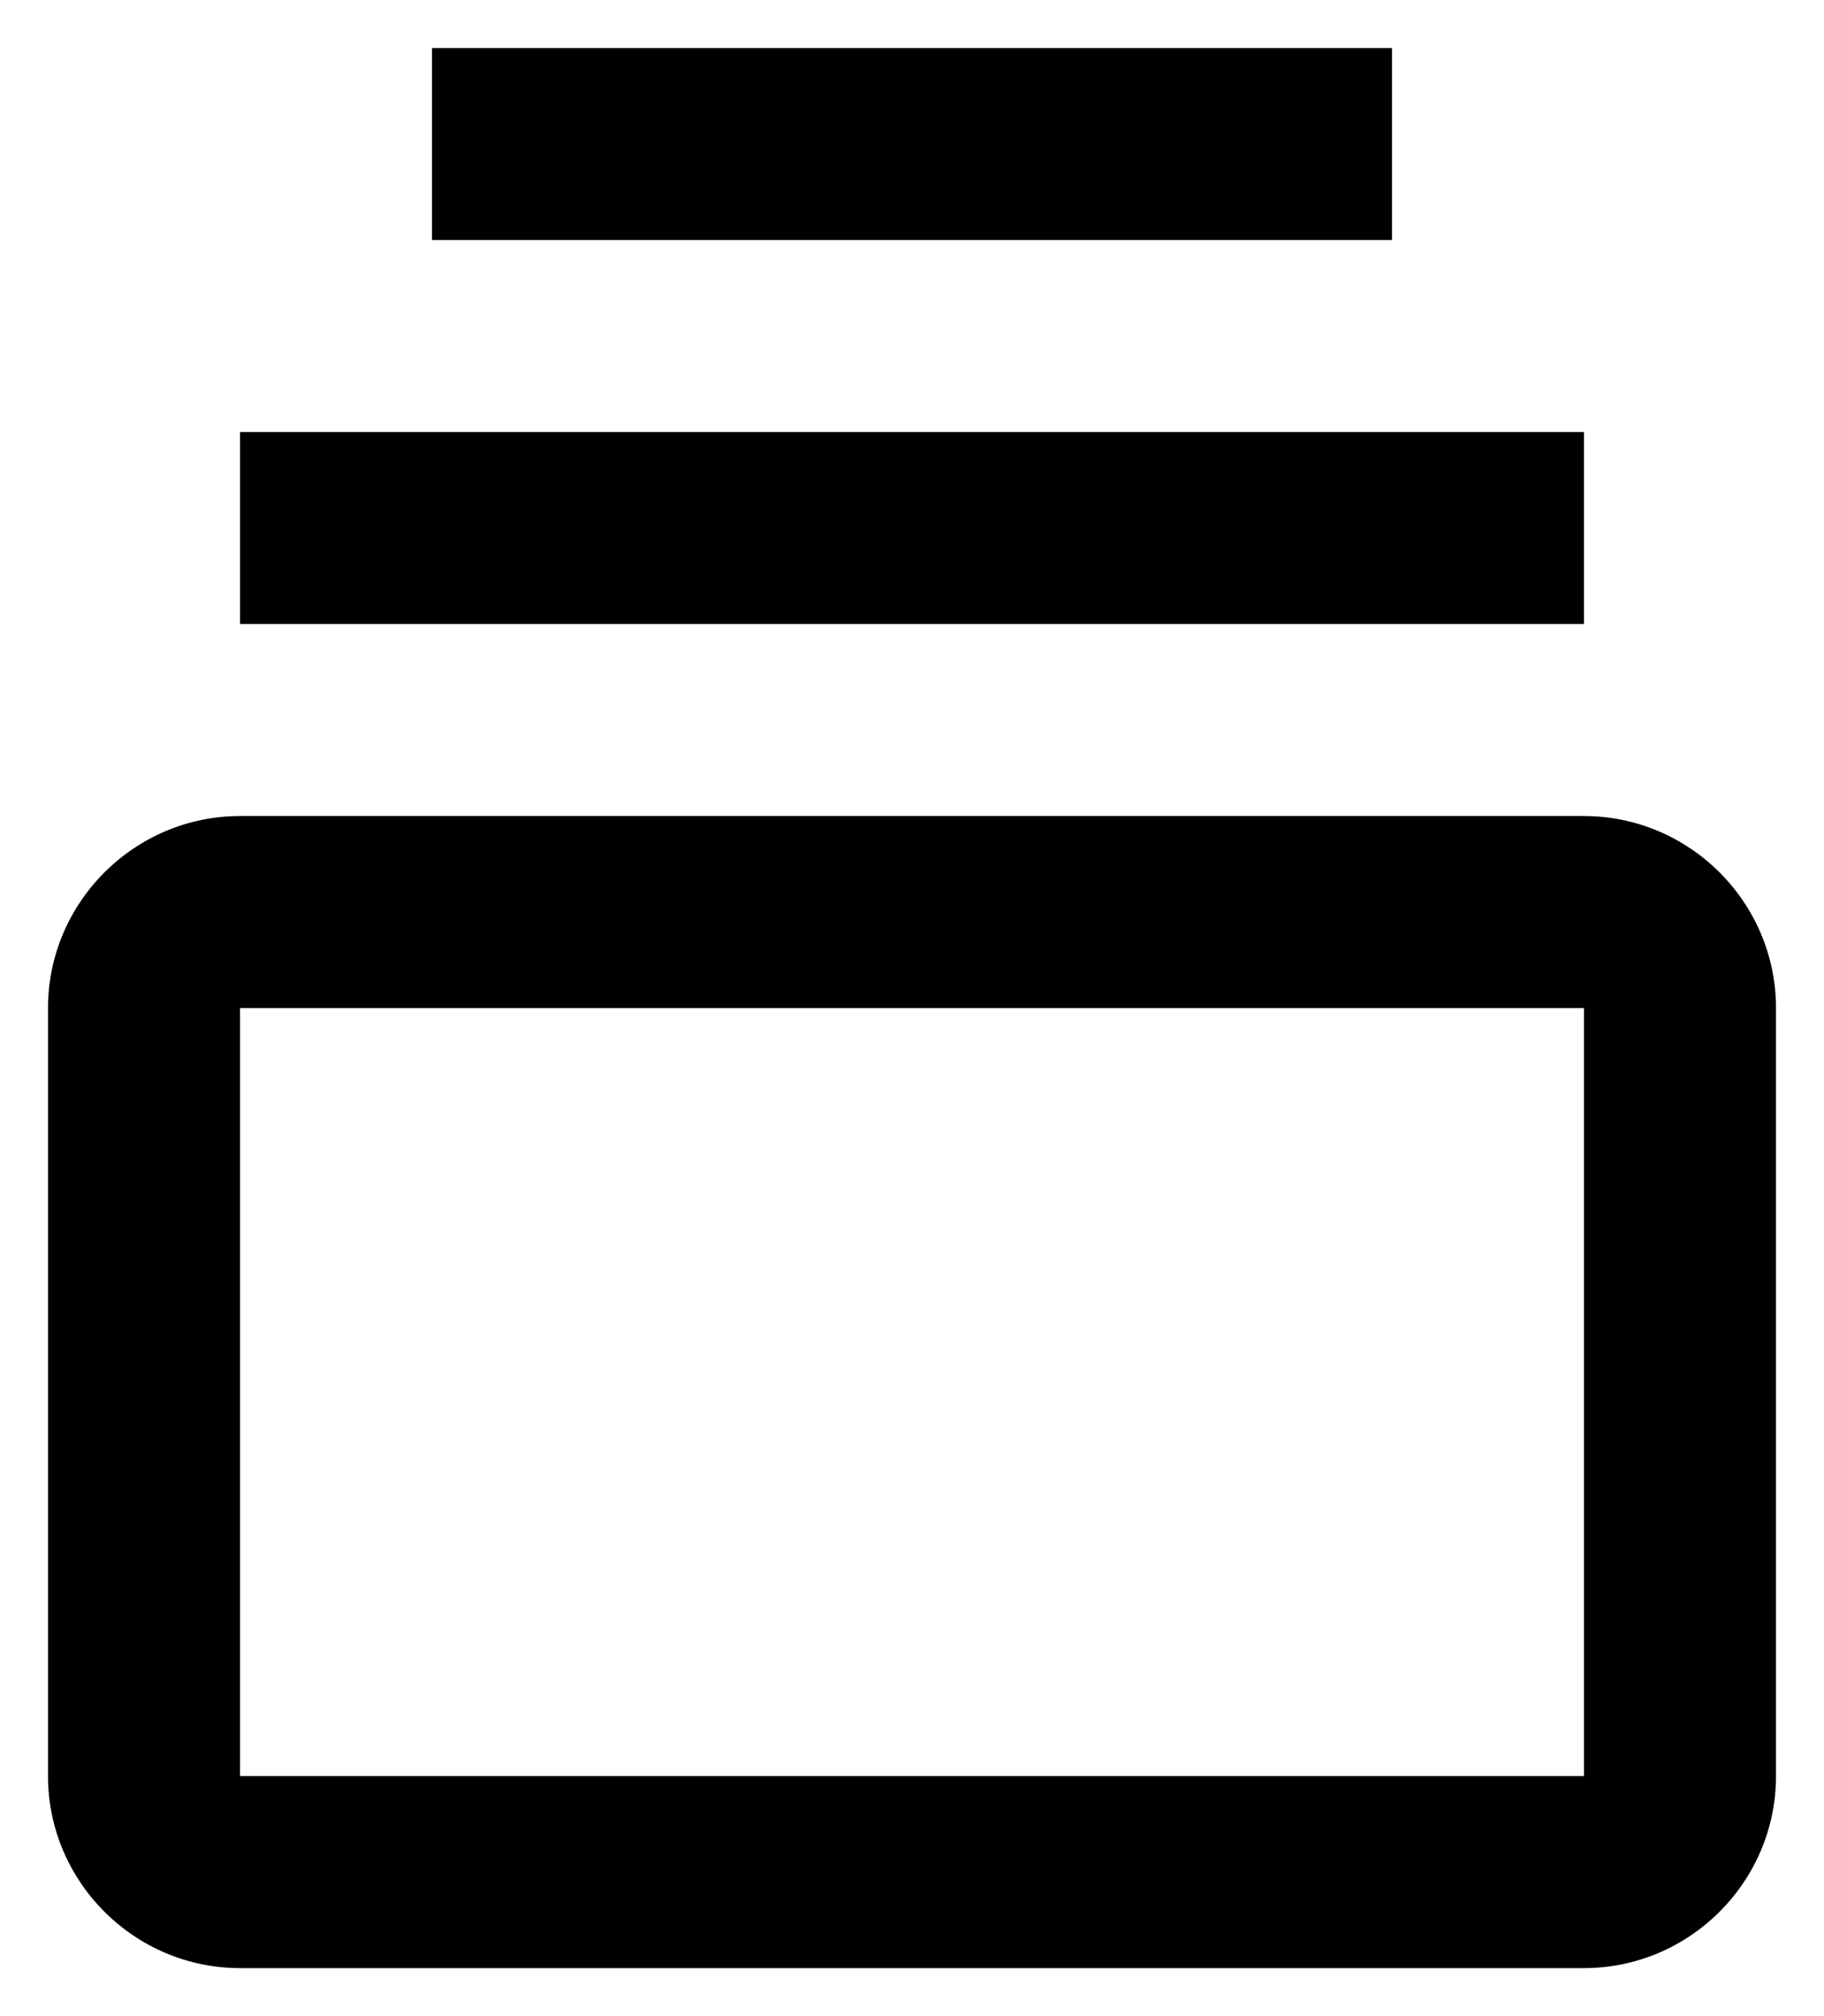 <?xml version="1.0" encoding="UTF-8"?>
<svg id="Layer_1" xmlns="http://www.w3.org/2000/svg" version="1.1" viewBox="0 0 19 21">
  <!-- Generator: Adobe Illustrator 29.7.1, SVG Export Plug-In . SVG Version: 2.1.1 Build 8)  -->
  <path d="M16.5,8.5H2.5c-1.1,0-2,.9-2,2v8c0,1.1.9,2,2,2h14c1.1,0,2-.9,2-2v-8c0-1.1-.9-2-2-2M16.5,18.5H2.5v-8h14v8ZM2.5,4.5h14v2H2.5v-2ZM4.5.5h10v2H4.5V.5Z"/>
</svg>